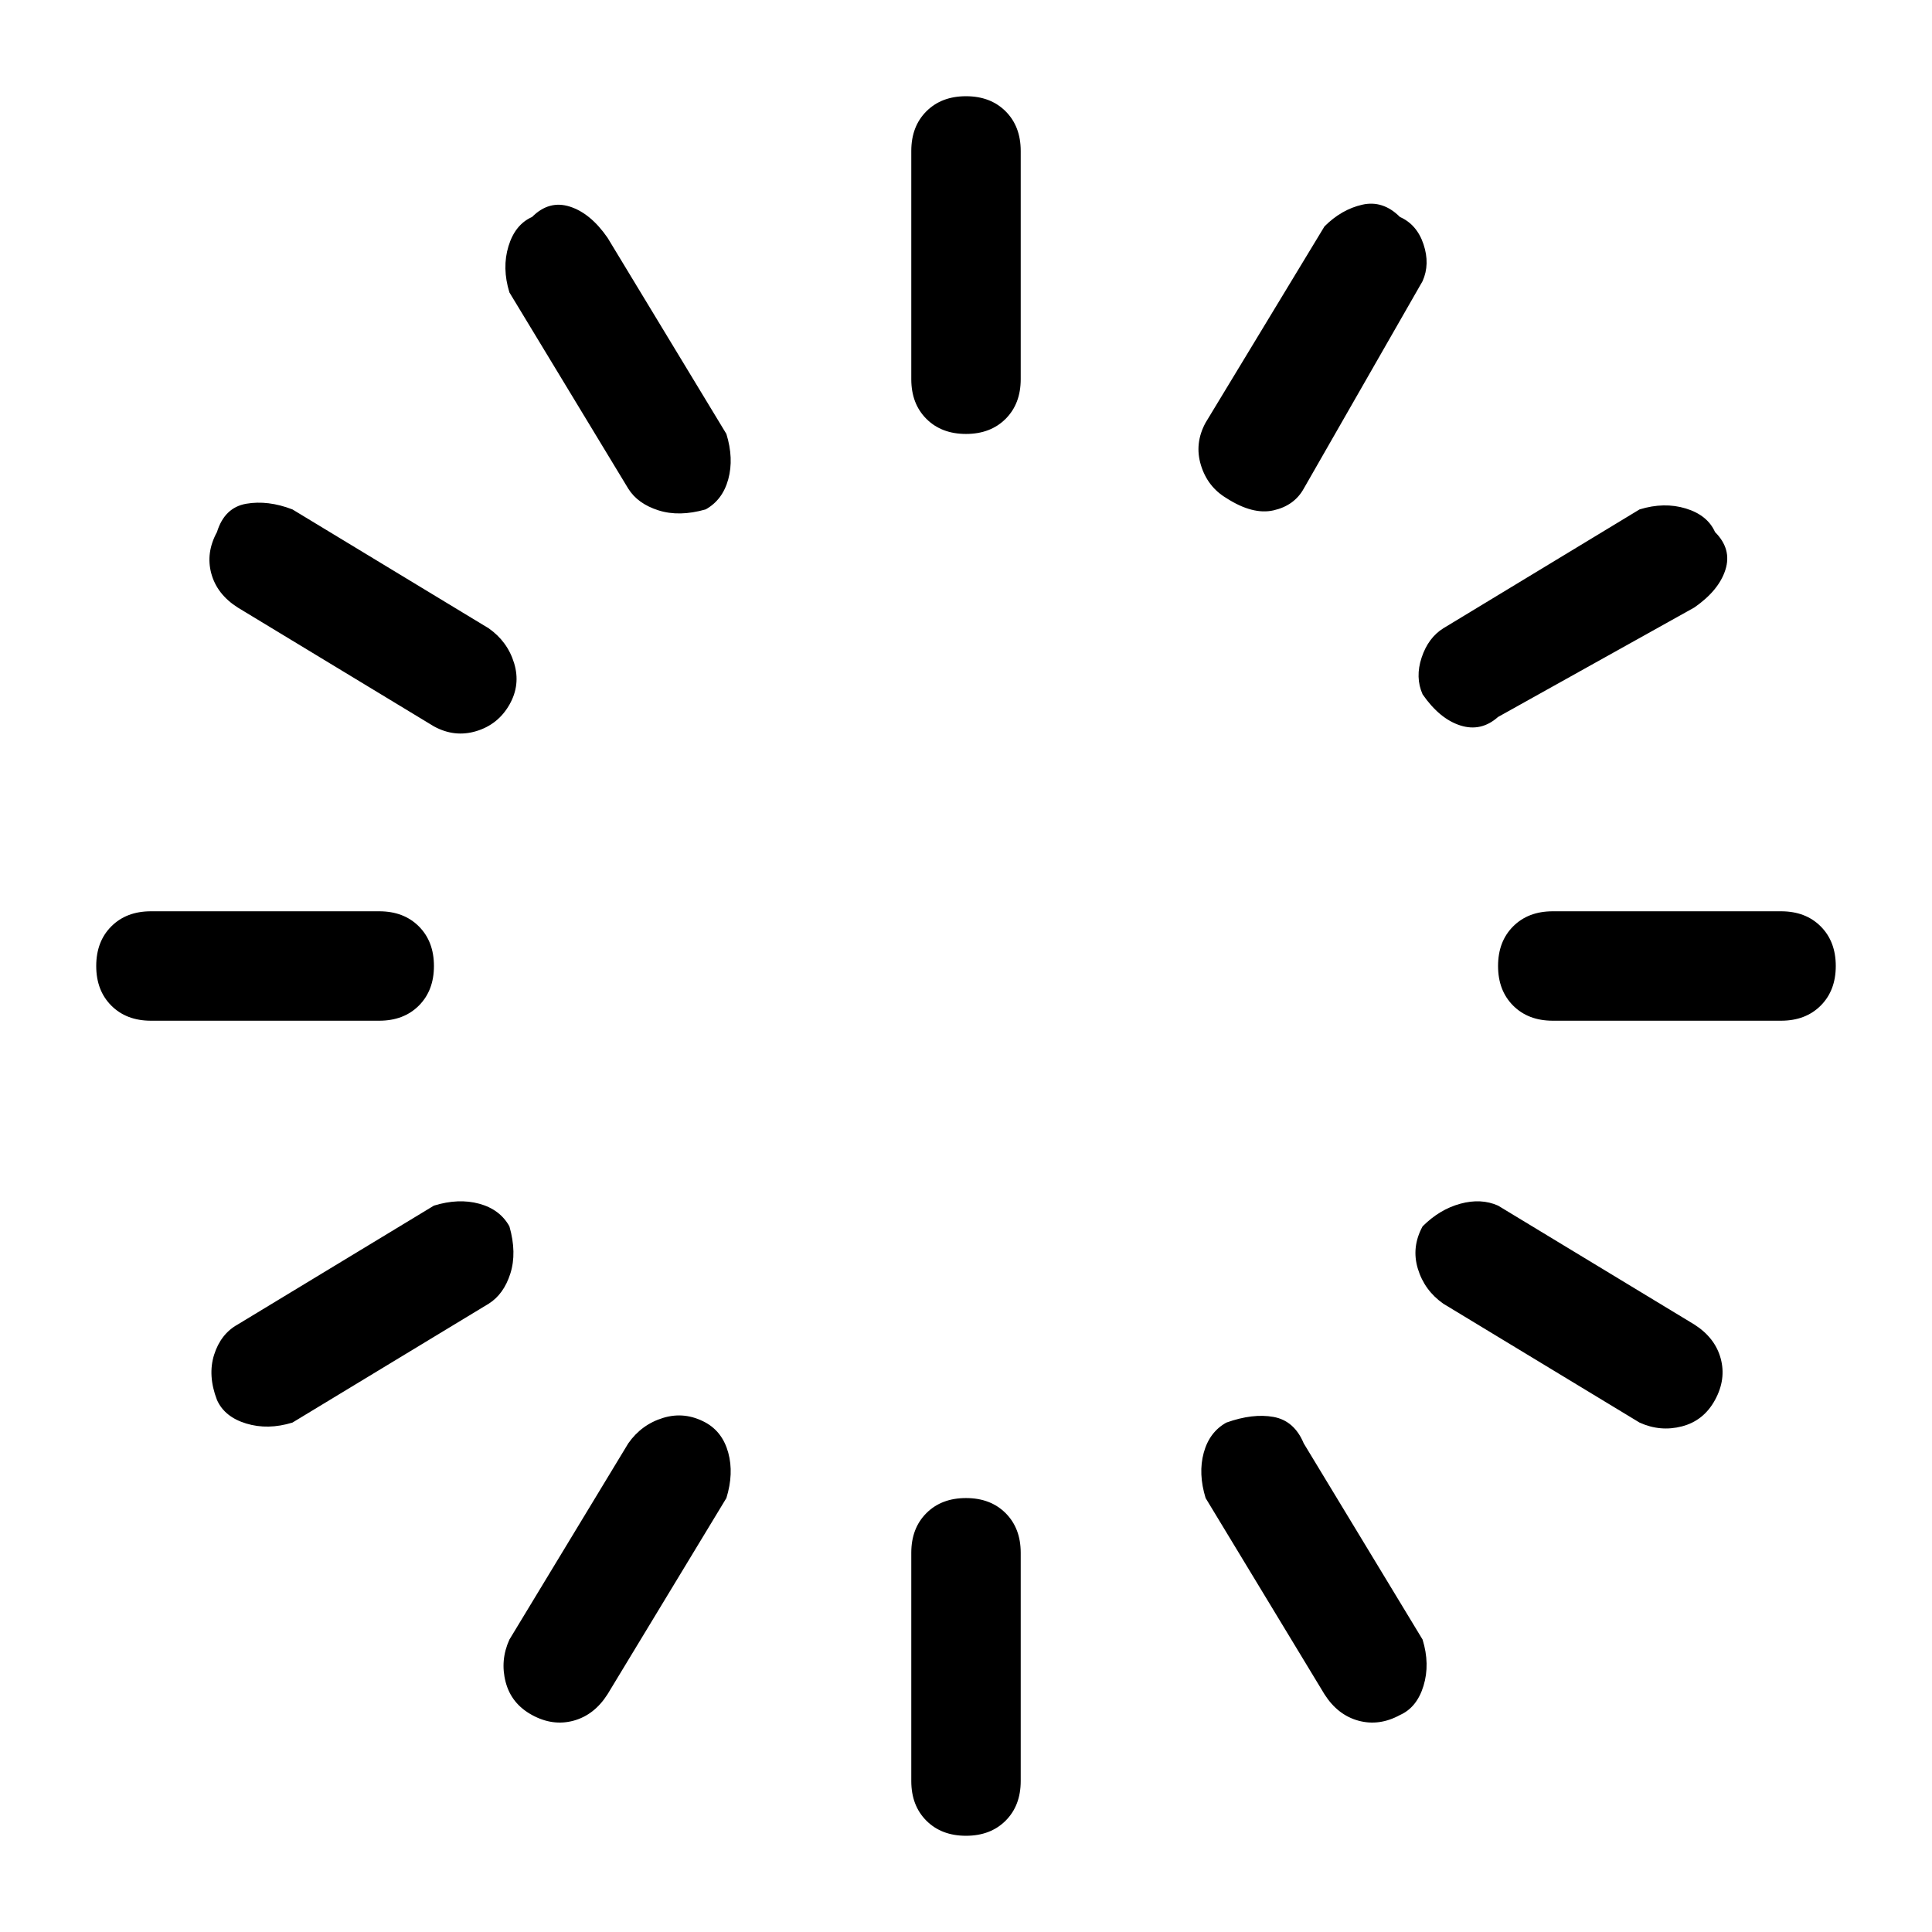 <?xml version="1.0" standalone="no"?>
<svg class="icon" viewBox="0 0 1024 1024" xmlns="http://www.w3.org/2000/svg">
    <path transform="translate(0, -128) rotate(180, 512 512)" glyph-name="loading-2" unicode="&#xe966;" d="M512 845q13 0 21 -8t8 -21v-121q0 -13 -8 -21t-21 -8t-21 8t-8 21v121q0 13 8 21t21 8zM512 102q13 0 21 -8t8 -21v-121q0 -13 -8 -21t-21 -8t-21 8t-8 21v121q0 13 8 21t21 8zM973 384q0 -13 -8 -21t-21 -8h-121q-13 0 -21 8t-8 21t8 21t21 8h121q13 0 21 -8t8 -21z M230 384q0 -13 -8 -21t-21 -8h-121q-13 0 -21 8t-8 21t8 21t21 8h121q13 0 21 -8t8 -21zM909 614q6 -11 3 -22t-14 -18l-104 -63q-11 -6 -22.5 -2.5t-17.5 14t-2.5 22t13.5 18.5l104 63q13 5 24.5 3t15.5 -15zM270 246q6 -11 2.5 -22.5t-13.5 -18.5l-104 -63 q-11 -5 -22.5 -2t-17.5 14t-3 22t14 18l104 63q9 4 20 1t20 -12zM742 781q9 -4 12.5 -15.5t-0.5 -24.5l-63 -104q-5 -8 -16 -11.5t-25 0.5q-9 5 -12 16t1 24l63 104q9 13 20 16.5t20 -5.5zM374 142q9 -5 12 -16t-1 -24l-63 -104q-7 -11 -18 -14t-22 3q-9 4 -12.5 15.5 t0.5 24.5l63 104q5 12 16 14t25 -3zM282 781q9 9 20 6.5t20 -11.5l63 -104q6 -11 2.5 -22.5t-13.5 -17.5q-14 -9 -25 -6.5t-16 11.5l-63 110q-4 9 -0.5 19.5t12.5 14.5zM650 142q11 6 22.5 2.5t18.5 -13.5l63 -104q5 -11 2 -22.5t-14 -17.5t-22 -3t-18 14l-63 104 q-4 13 -1 24t12 16zM115 614q4 9 15.5 12.5t24.5 -0.5l104 -63q8 -5 11.5 -15.5t-0.5 -19.5q-9 -13 -20 -16.5t-20 4.5l-104 58q-13 9 -16.5 20t5.5 20zM754 246q5 9 16 12t24 -1l104 -63q9 -5 12.5 -16t-1.5 -24q-4 -9 -15.5 -12.5t-24.5 0.5l-104 63q-8 5 -11.5 16t0.5 25 z"/>
</svg>
